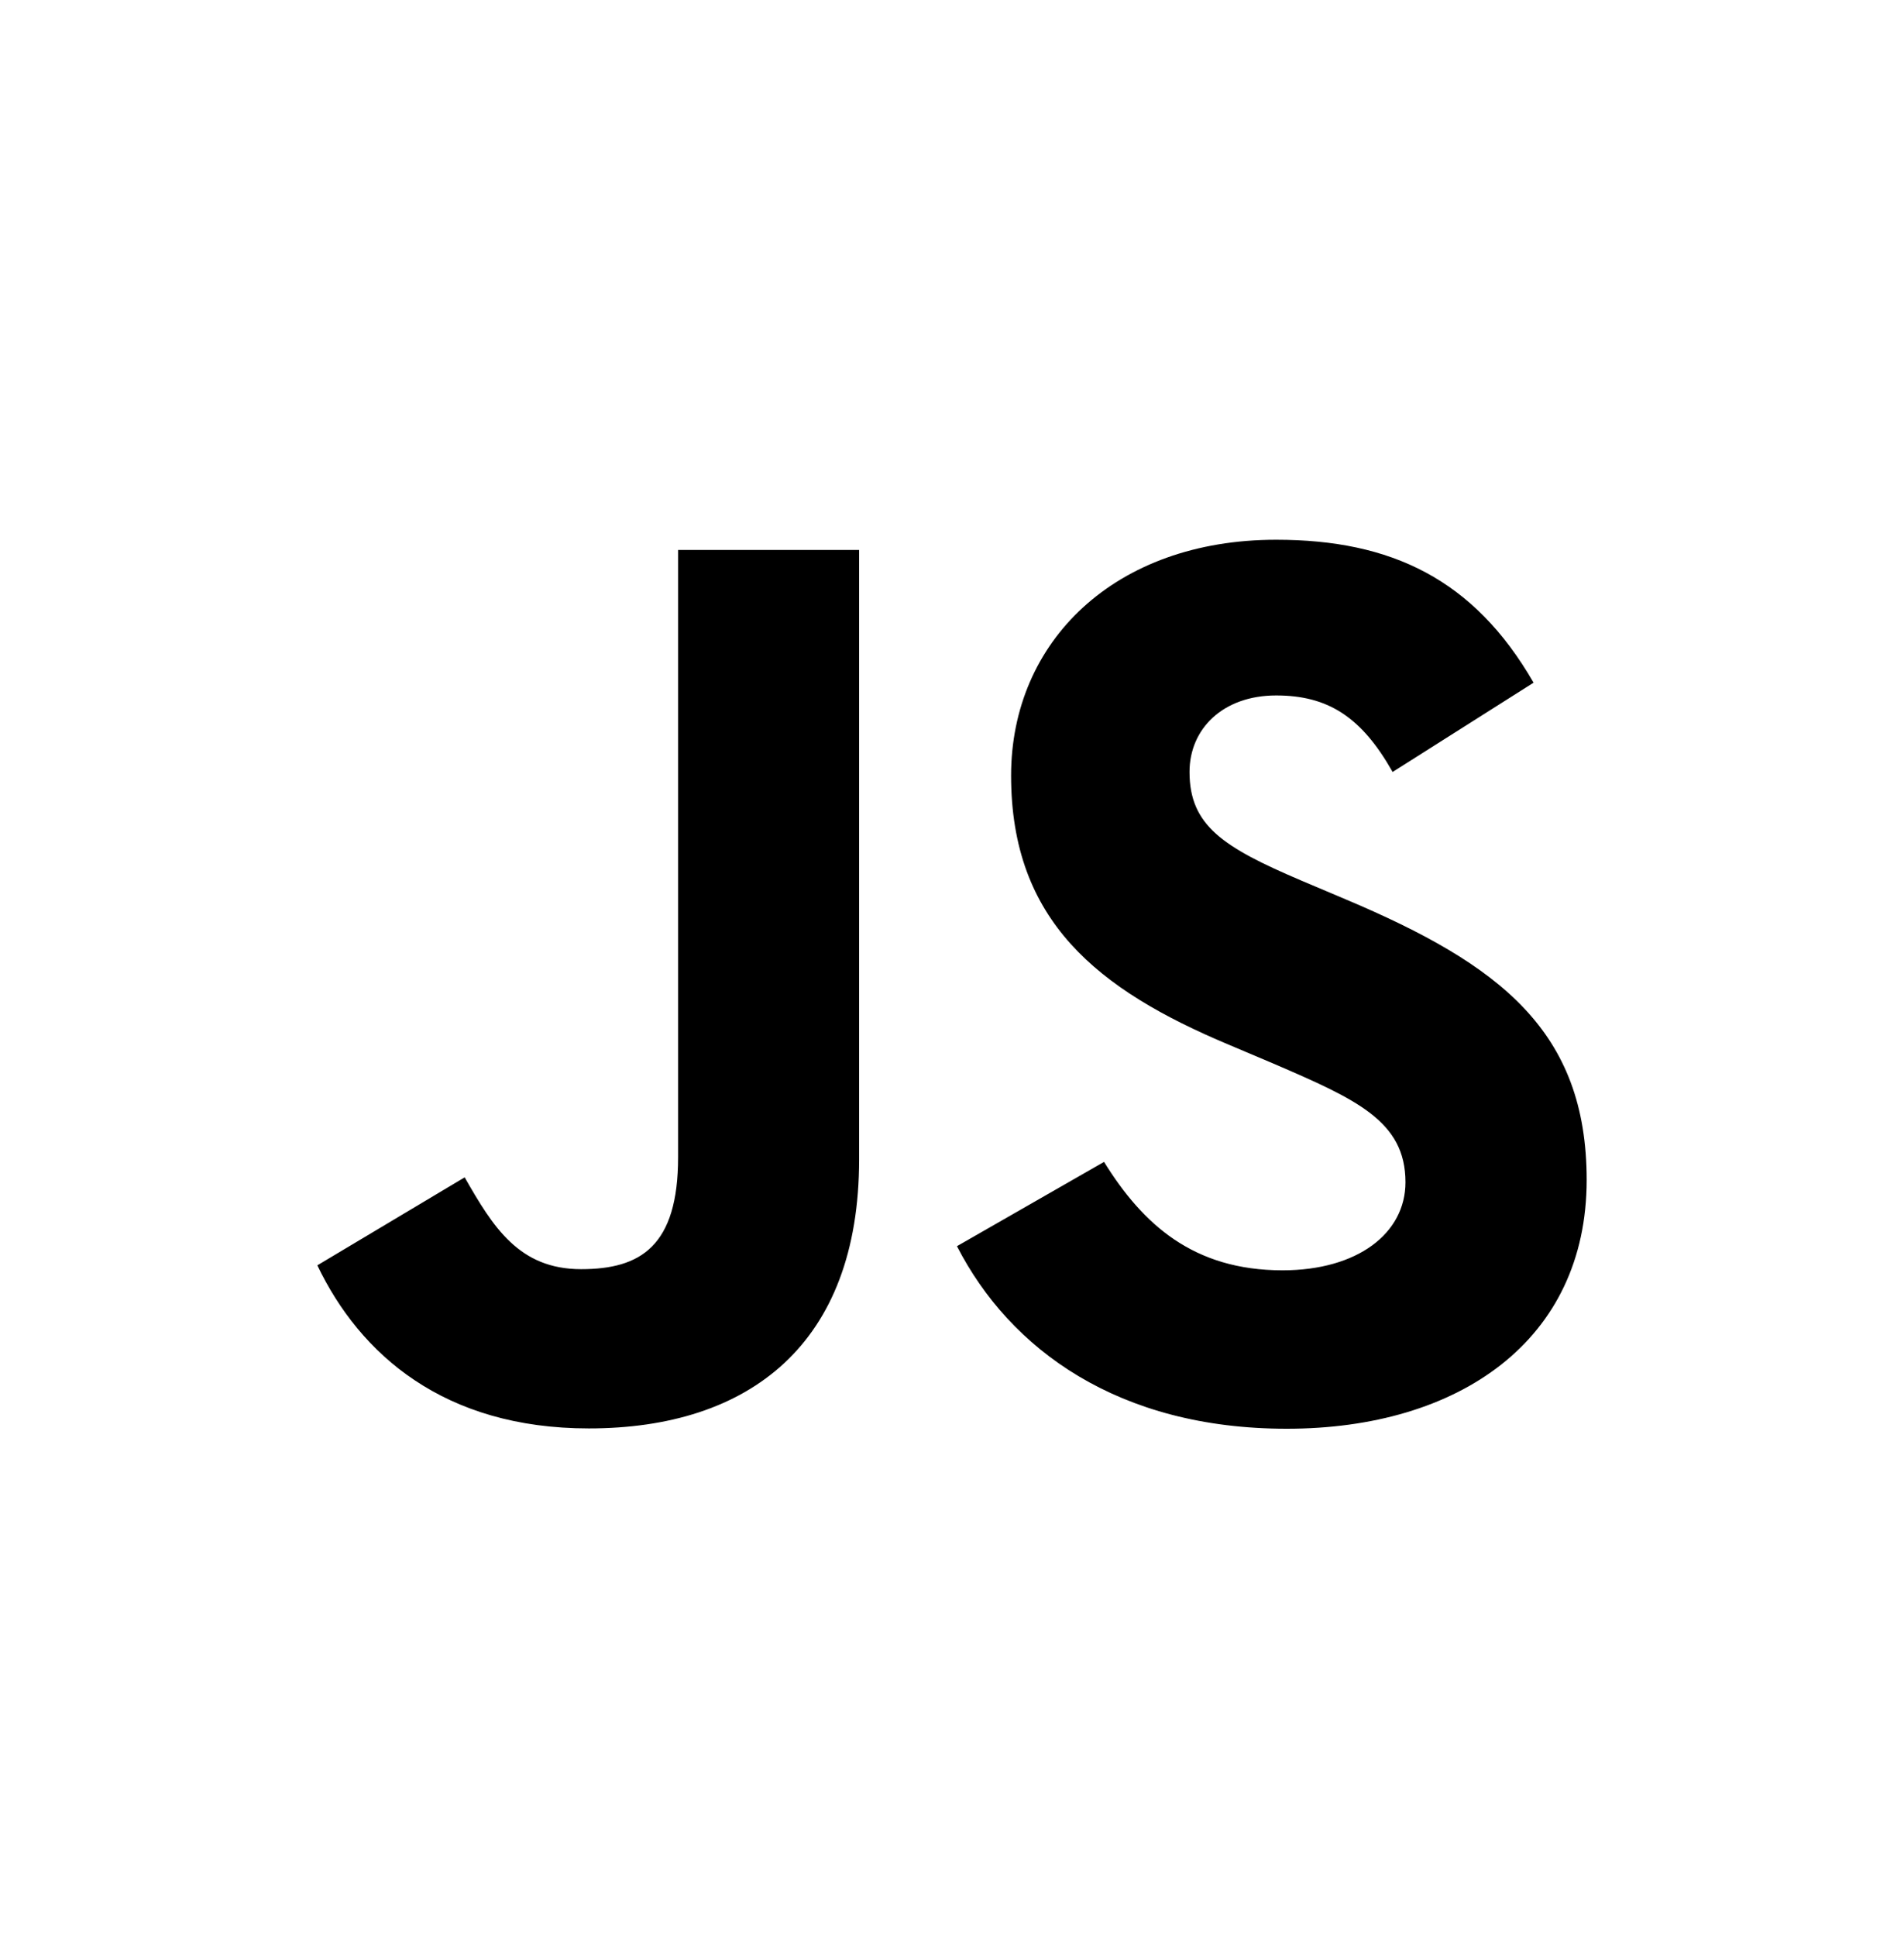 <svg xmlns="http://www.w3.org/2000/svg" xmlns:xlink="http://www.w3.org/1999/xlink" width="60" height="61" version="1.1" viewBox="0 0 60 61"><g id="javascript" fill="none" fill-rule="evenodd" stroke="none" stroke-width="1"><path fill="#000" fill-rule="nonzero" d="M34.791,35.595 C36.013,37.563 37.604,39.01 40.417,39.01 C42.78,39.01 44.29,37.845 44.29,36.236 C44.29,34.308 42.739,33.625 40.138,32.503 L38.712,31.9 C34.596,30.171 31.862,28.006 31.862,23.428 C31.862,19.21 35.121,16 40.215,16 C43.841,16 46.448,17.244 48.327,20.502 L43.885,23.314 C42.907,21.585 41.852,20.904 40.215,20.904 C38.544,20.904 37.485,21.949 37.485,23.314 C37.485,25.001 38.545,25.684 40.992,26.728 L42.418,27.331 C47.264,29.379 50,31.468 50,36.164 C50,41.227 45.966,44 40.549,44 C35.252,44 31.83,41.511 30.156,38.25 L34.791,35.595 Z M14.643,36.082 C15.539,37.649 16.354,38.974 18.313,38.974 C20.187,38.974 21.369,38.252 21.369,35.441 L21.369,16.321 L27.073,16.321 L27.073,35.517 C27.073,41.34 23.61,43.99 18.556,43.99 C13.989,43.99 11.345,41.66 10,38.853 L14.643,36.082 Z" transform="translate(0, 1)"/></g></svg>
